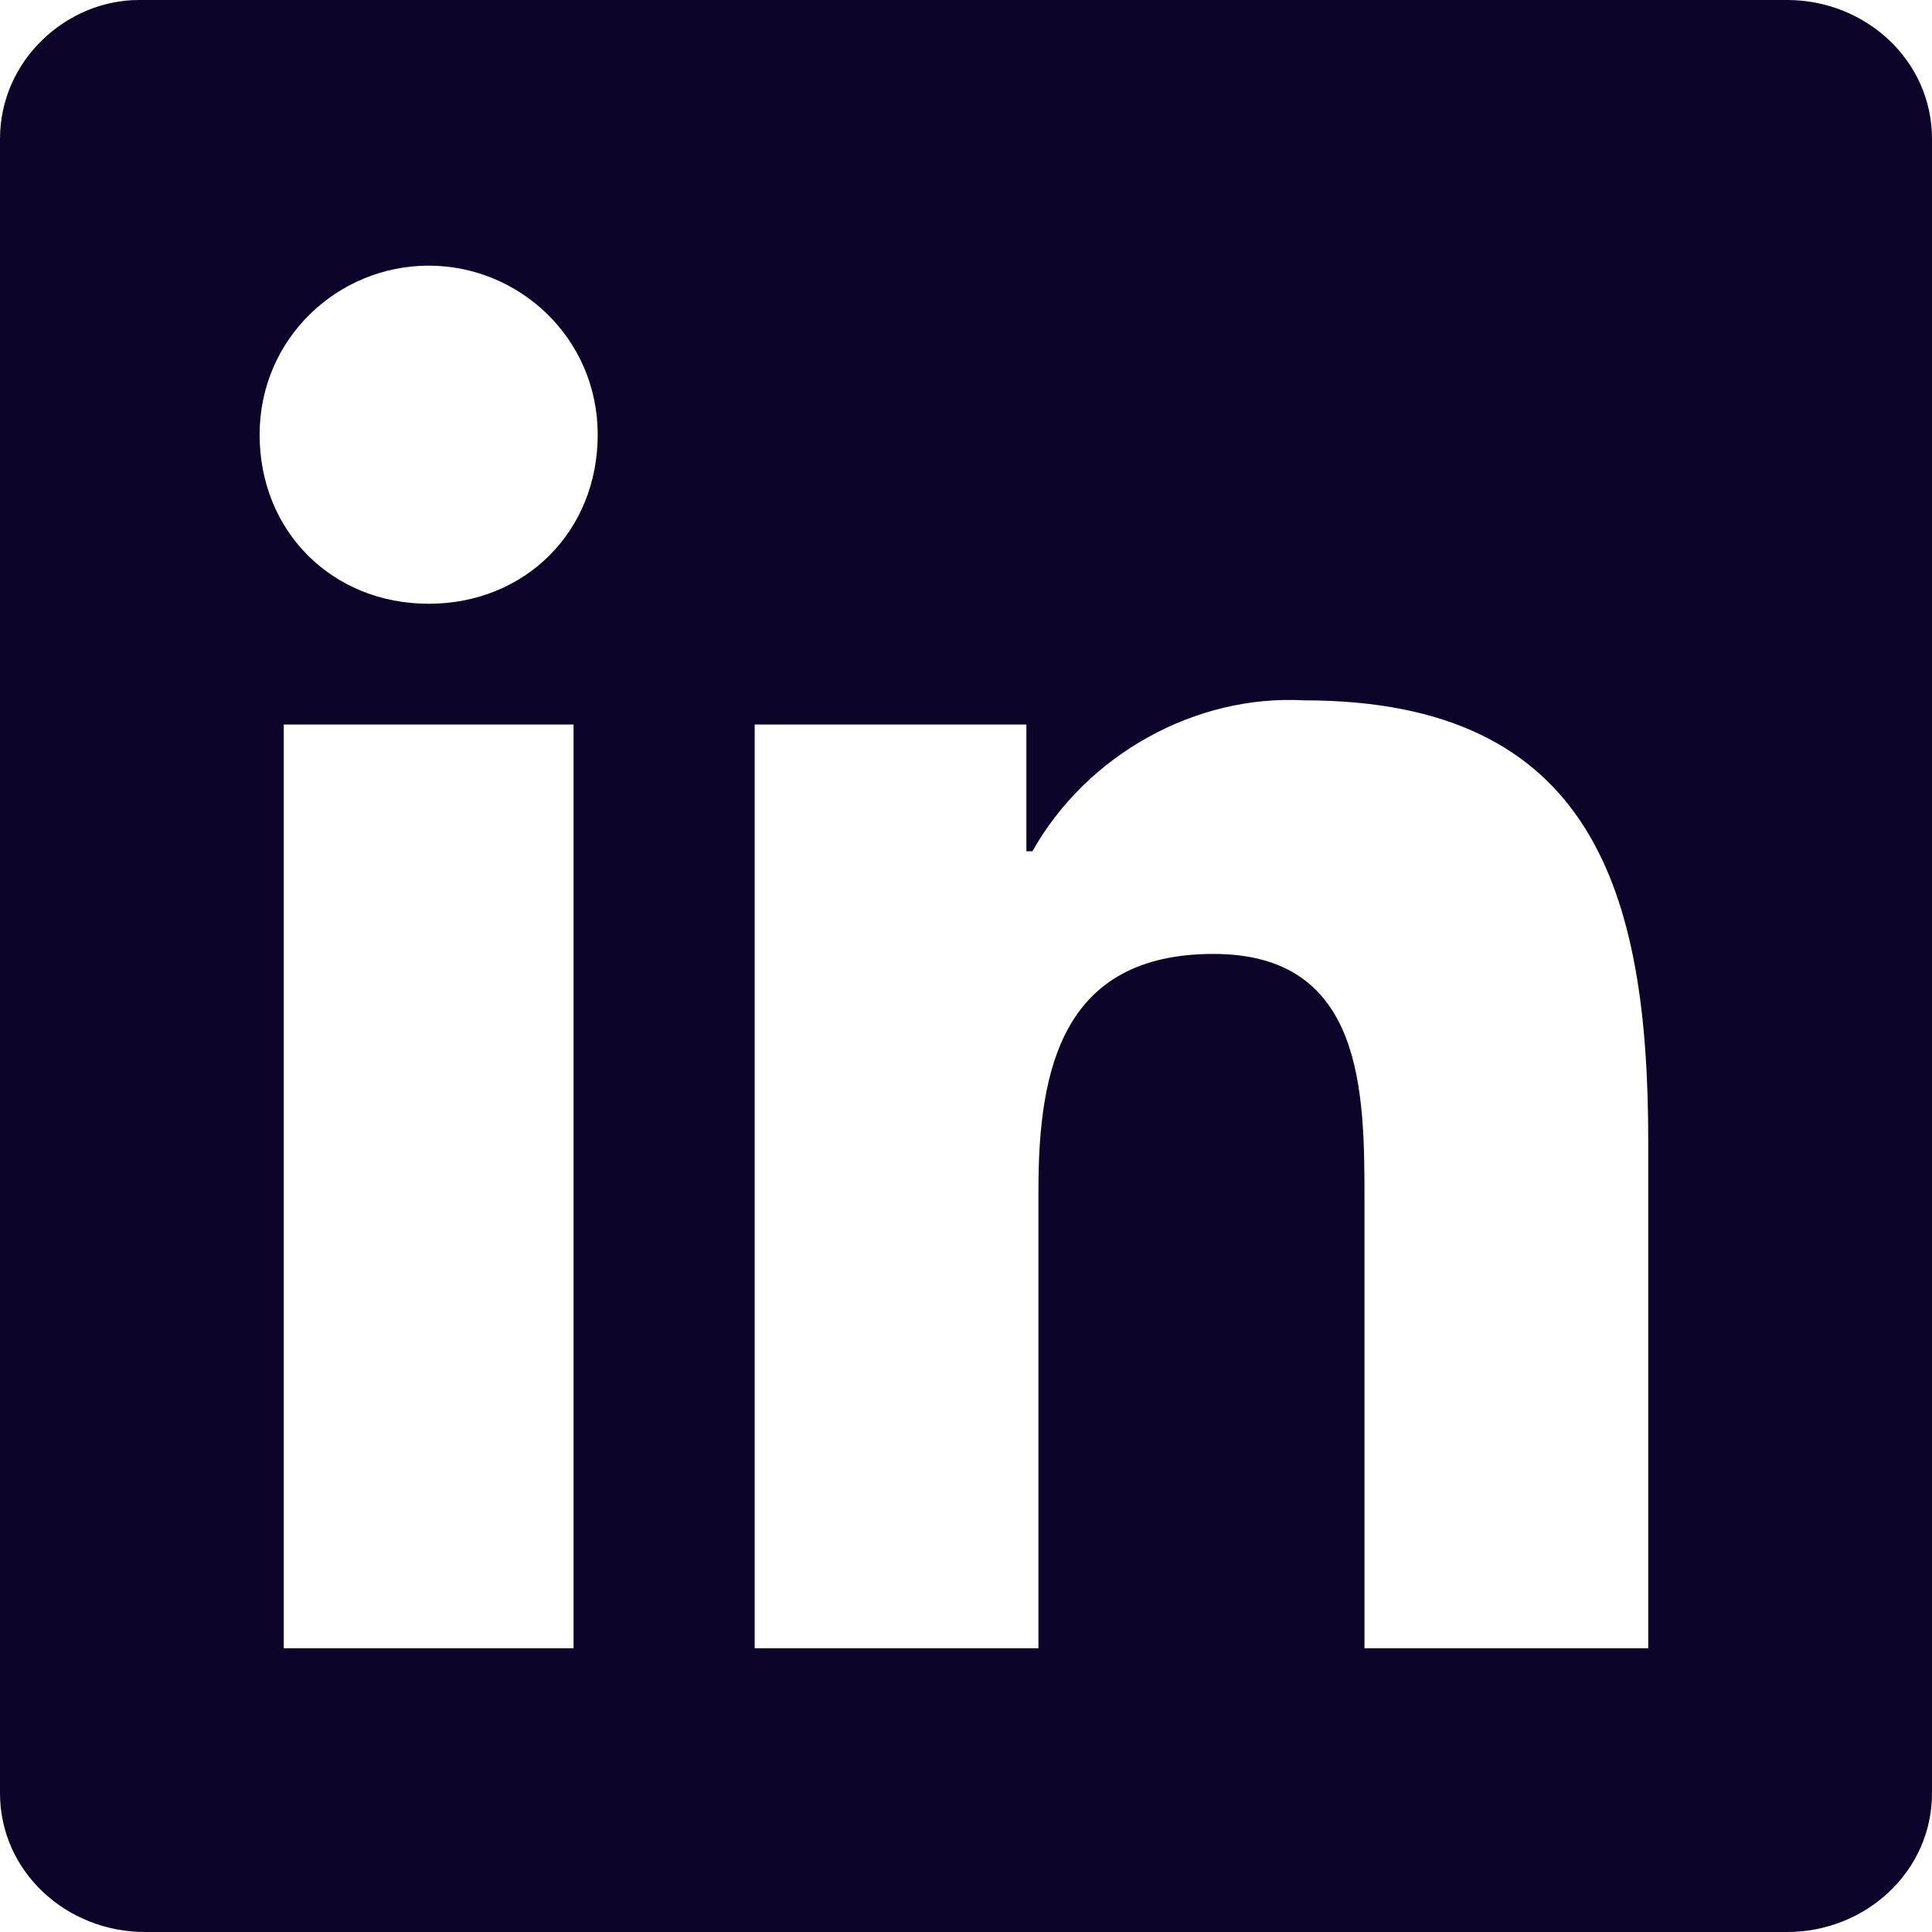 <?xml version="1.0" encoding="utf-8"?>
<!-- Generator: Adobe Illustrator 25.4.1, SVG Export Plug-In . SVG Version: 6.00 Build 0)  -->
<svg version="1.1" id="Layer_1" xmlns="http://www.w3.org/2000/svg" xmlns:xlink="http://www.w3.org/1999/xlink" x="0px" y="0px"
	 viewBox="0 0 32 32" style="enable-background:new 0 0 32 32;" xml:space="preserve">
<style type="text/css">
	.st0{fill:#0d0529;}
</style>
<path class="st0" d="M29.6,0C30.9,0,32,1,32,2.3c0,0,0,0,0,0v27.4c0,1.3-1.1,2.3-2.4,2.3c0,0,0,0,0,0H2.4C1.1,32,0,31,0,29.7
	c0,0,0,0,0,0V2.3C0,1,1.1,0,2.3,0c0,0,0,0,0,0H29.6z M27.3,27.3v-8.4c0-4.1-0.9-7.3-5.7-7.3c-1.8-0.1-3.6,0.9-4.5,2.5H17V12h-4.5
	v15.3h4.7v-7.6c0-2,0.4-3.9,2.9-3.9s2.5,2.3,2.5,4.1v7.4H27.3z M9.5,12H4.7v15.3h4.8V12z M7.1,4.4c-1.5,0-2.8,1.2-2.8,2.8
	s1.2,2.8,2.8,2.8s2.8-1.2,2.8-2.8S8.6,4.4,7.1,4.4z"/>
</svg>
